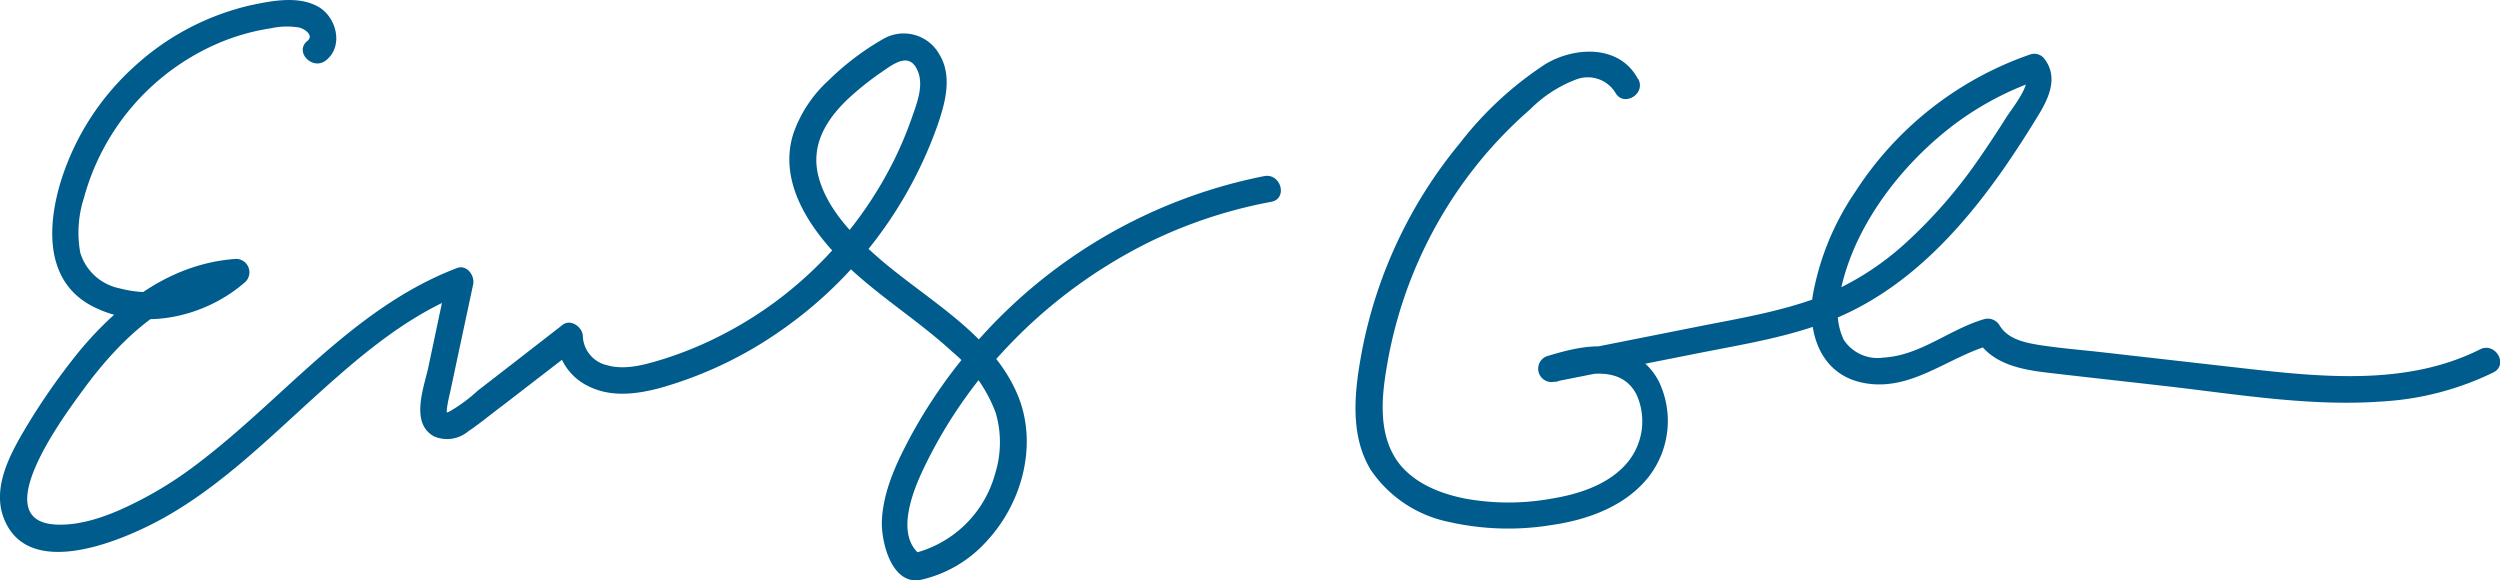<svg xmlns="http://www.w3.org/2000/svg" viewBox="0 0 281.21 65.24"><defs><style>.cls-1{fill:#005c8d;}</style></defs><title>Asset 3</title><g id="Layer_2" data-name="Layer 2"><g id="Layer_1-2" data-name="Layer 1"><path class="cls-1" d="M36.69,6.77C38.63,5.2,37.88,2.11,36,.88,33.77-.53,30.69.06,28.29.57A28.89,28.89,0,0,0,15.18,7.42a29.06,29.06,0,0,0-8.25,12.7c-1.59,5-2,11.35,3.3,14.24,5.59,3,12.82,1.38,17.4-2.68a1.51,1.51,0,0,0-1.06-2.56C19.35,29.6,13.52,34,9,39.41a73.41,73.41,0,0,0-6.2,8.87C1.12,51.12-.86,54.8.39,58.19c2.68,7.27,13.48,2.59,18,.08C24.17,55.05,29.06,50.44,33.91,46c5.5-5,11.21-10.25,18.26-13l-1.84-1.85L48.19,41.27c-.49,2.28-2.09,6.31.62,7.81a3.7,3.7,0,0,0,3.83-.54c1.37-.92,2.65-2,4-3l8.26-6.37L62.6,37.83a6.29,6.29,0,0,0,3.63,5.63c2.56,1.28,5.54.87,8.2.13a44.84,44.84,0,0,0,13.48-6.46A47.33,47.33,0,0,0,105.49,14c.85-2.49,1.65-5.45.18-7.87a4.59,4.59,0,0,0-6.35-1.73,30.06,30.06,0,0,0-6.15,4.67A14.54,14.54,0,0,0,89.25,15c-1.74,5.39,1.75,10.6,5.4,14.27,3.82,3.83,8.51,6.65,12.48,10.31A16.39,16.39,0,0,1,112,46.43a11.86,11.86,0,0,1-.07,6.88,12.66,12.66,0,0,1-9.48,9l1.16.15c-3-2.19-.91-7.29.33-9.86a53,53,0,0,1,6.64-10.47,56.42,56.42,0,0,1,19.06-15.08A53.54,53.54,0,0,1,143,22.7c1.89-.36,1.09-3.25-.8-2.89a58.06,58.06,0,0,0-34.3,21,57.31,57.31,0,0,0-5.61,8.53c-1.51,2.86-2.91,5.87-3.09,9.14-.13,2.41,1.09,7.4,4.38,6.74A14.12,14.12,0,0,0,111,60.86c3.94-4.24,5.75-10.75,3.54-16.26-2.83-7-10.24-10.83-15.69-15.57-2.76-2.4-5.68-5.34-6.72-8.94s.71-6.52,3.18-8.89a32.32,32.32,0,0,1,3.9-3.12c1.34-.93,3.09-2.26,4-.14.76,1.69-.13,3.83-.69,5.44a41.89,41.89,0,0,1-2,4.73A44.54,44.54,0,0,1,87.73,33.56,43.82,43.82,0,0,1,79,38.73a40.81,40.81,0,0,1-4.81,1.79c-1.86.56-3.94,1.11-5.87.57a3.5,3.5,0,0,1-2.76-3.26c0-1-1.33-2-2.26-1.3L57,41.42l-3.26,2.52a17.69,17.69,0,0,1-3.15,2.33c-.43.19-.36.2-.31-.38a16.24,16.24,0,0,1,.33-1.66l.87-4.09L53.22,32c.21-1-.7-2.29-1.84-1.84C39.73,34.62,32,44.74,22.32,52.08a42.76,42.76,0,0,1-7.51,4.66C12.25,58,9.11,59.17,6.23,59c-7.93-.46,1.29-12.65,3.21-15.27,4.14-5.63,9.78-11.13,17.13-11.62l-1.06-2.56a13.09,13.09,0,0,1-12.07,2.88,5.82,5.82,0,0,1-4.41-4,12.65,12.65,0,0,1,.4-6.13A26.5,26.5,0,0,1,24.24,5a24.29,24.29,0,0,1,6.24-1.82,8.36,8.36,0,0,1,3.19-.08c.62.16,1.67.89.9,1.51C33.06,5.85,35.2,8,36.69,6.77Z"/><path class="cls-1" d="M184.24,8.88C182.18,5,177.16,5.23,173.85,7.2a39.27,39.27,0,0,0-9.64,8.91,52,52,0,0,0-11,23.32c-.83,4.41-1.46,9.45,1,13.46a14,14,0,0,0,8.78,5.82,30.14,30.14,0,0,0,11.59.34c4-.58,8.23-2.09,10.84-5.38a10.25,10.25,0,0,0,1.16-10.79,7.2,7.2,0,0,0-4.41-3.6c-2.69-.77-5.53,0-8.12.77a1.5,1.5,0,0,0,.79,2.89l16.33-3.24c5.06-1,10.26-1.82,15.07-3.79,8.12-3.32,14.2-9.86,19.14-16.93,1.43-2.06,2.79-4.18,4.09-6.33,1.18-2,2-4.2.4-6.15a1.45,1.45,0,0,0-1.46-.39A38.27,38.27,0,0,0,208.7,21.56a30.07,30.07,0,0,0-4.8,11.71c-.59,4.15.85,8.67,5.39,9.73,5.51,1.28,9.74-2.86,14.72-4.22l-1.69-.69c1.67,2.85,5,3.48,8,3.83,4.42.52,8.86,1,13.29,1.51,8,.91,16.22,2.32,24.32,1.73a32.87,32.87,0,0,0,12.54-3.27c1.73-.87.21-3.46-1.51-2.59-8.25,4.15-17.91,3.11-26.77,2.11L236.7,39.65c-2.45-.28-4.93-.47-7.36-.85-1.64-.27-3.52-.67-4.43-2.22a1.54,1.54,0,0,0-1.69-.69C219.34,37,216,40,211.87,40.22a4.55,4.55,0,0,1-4.48-2,7.38,7.38,0,0,1-.48-4.86c1.26-7.08,6.06-13.69,11.48-18.22A34.11,34.11,0,0,1,229.28,9l-1.46-.38c.71.86-1.68,3.83-2.11,4.53-1.06,1.68-2.16,3.35-3.31,5a55,55,0,0,1-7.91,9.06,31.59,31.59,0,0,1-10,6.26c-4.43,1.64-9.15,2.4-13.77,3.32l-16.56,3.29.79,2.89c3-.9,7.39-2.08,9.15,1.45a7.28,7.28,0,0,1-.86,7.38c-2.07,2.66-5.58,3.78-8.78,4.3a27.23,27.23,0,0,1-9.57,0c-2.81-.55-5.73-1.67-7.54-4C155,49,155.38,44.77,156,41.2a49.38,49.38,0,0,1,8-19.8,48.37,48.37,0,0,1,8.14-9.12,14.53,14.53,0,0,1,5.15-3.34,3.65,3.65,0,0,1,4.4,1.46c.9,1.7,3.49.19,2.59-1.52Z"/></g></g></svg>